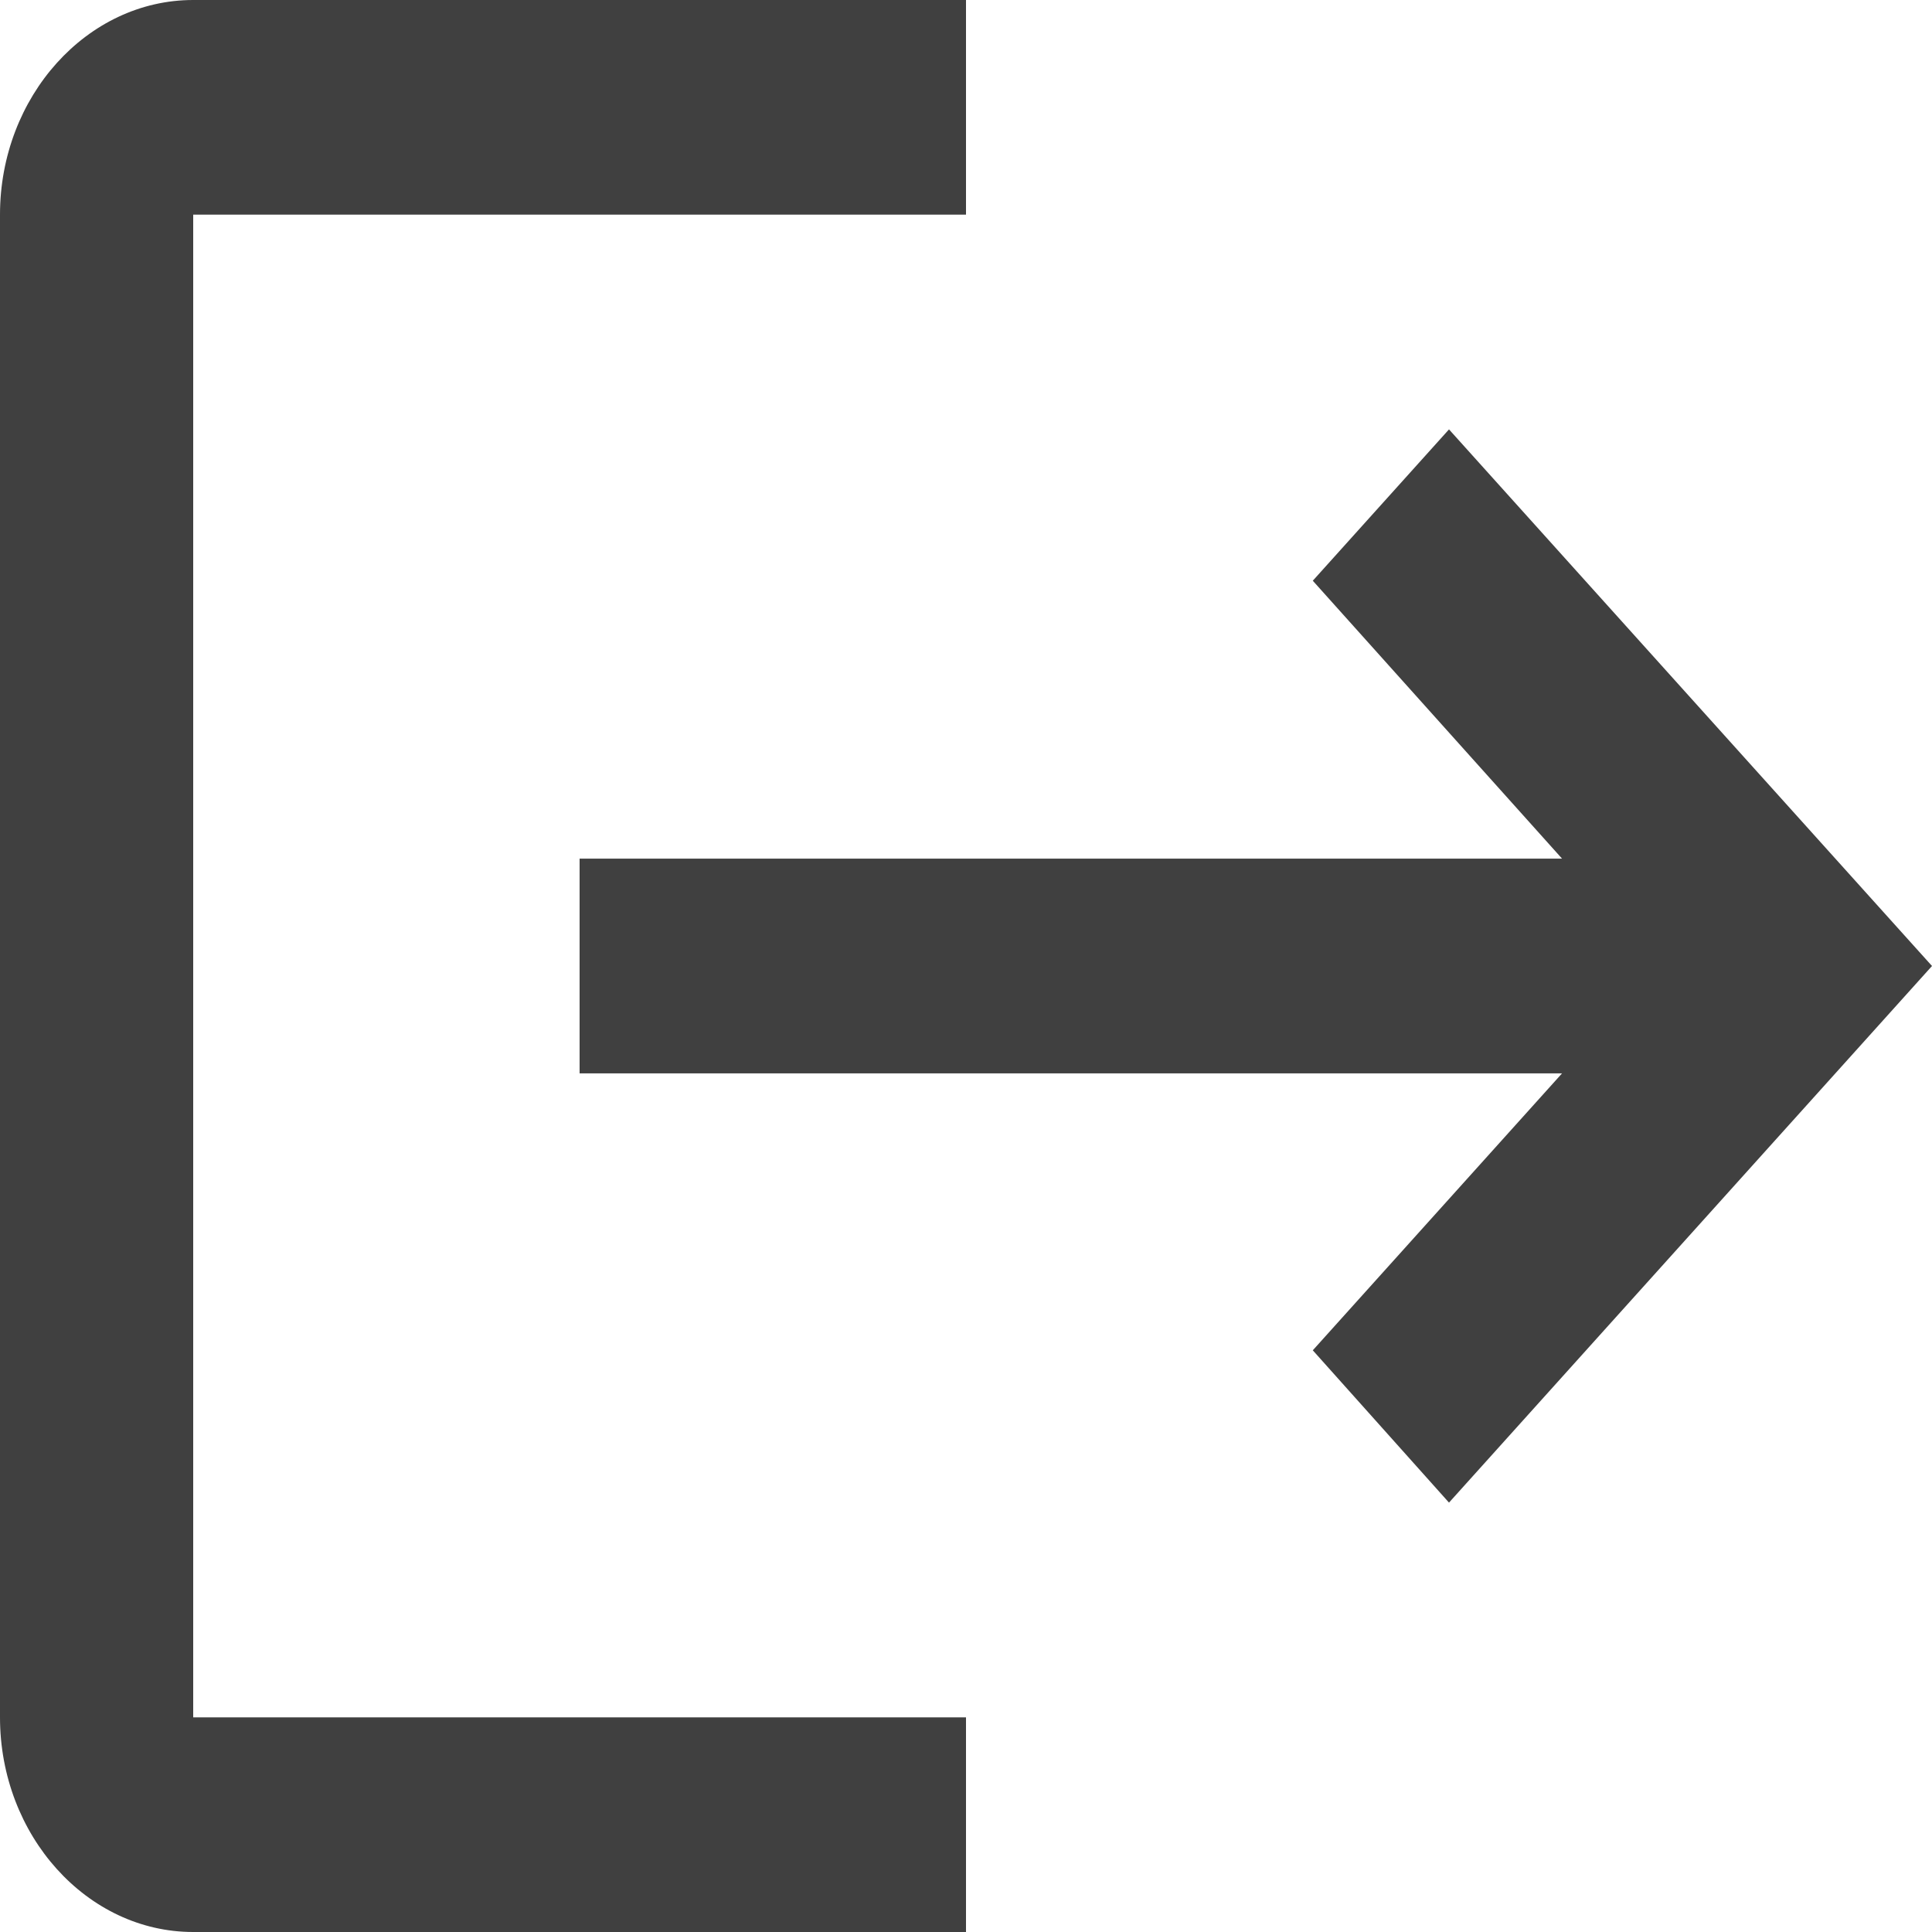 <svg width="12" height="12" viewBox="0 0 12 12" fill="none" xmlns="http://www.w3.org/2000/svg">
<path d="M9 2.667L8.154 3.607L9.702 5.333H3.6V6.667H9.702L8.154 8.387L9 9.333L12 6M1.2 1.333H6V0H1.2C0.54 0 0 0.6 0 1.333V10.667C0 11.4 0.54 12 1.2 12H6V10.667H1.2V1.333Z" fill="#404040"/>
</svg>
